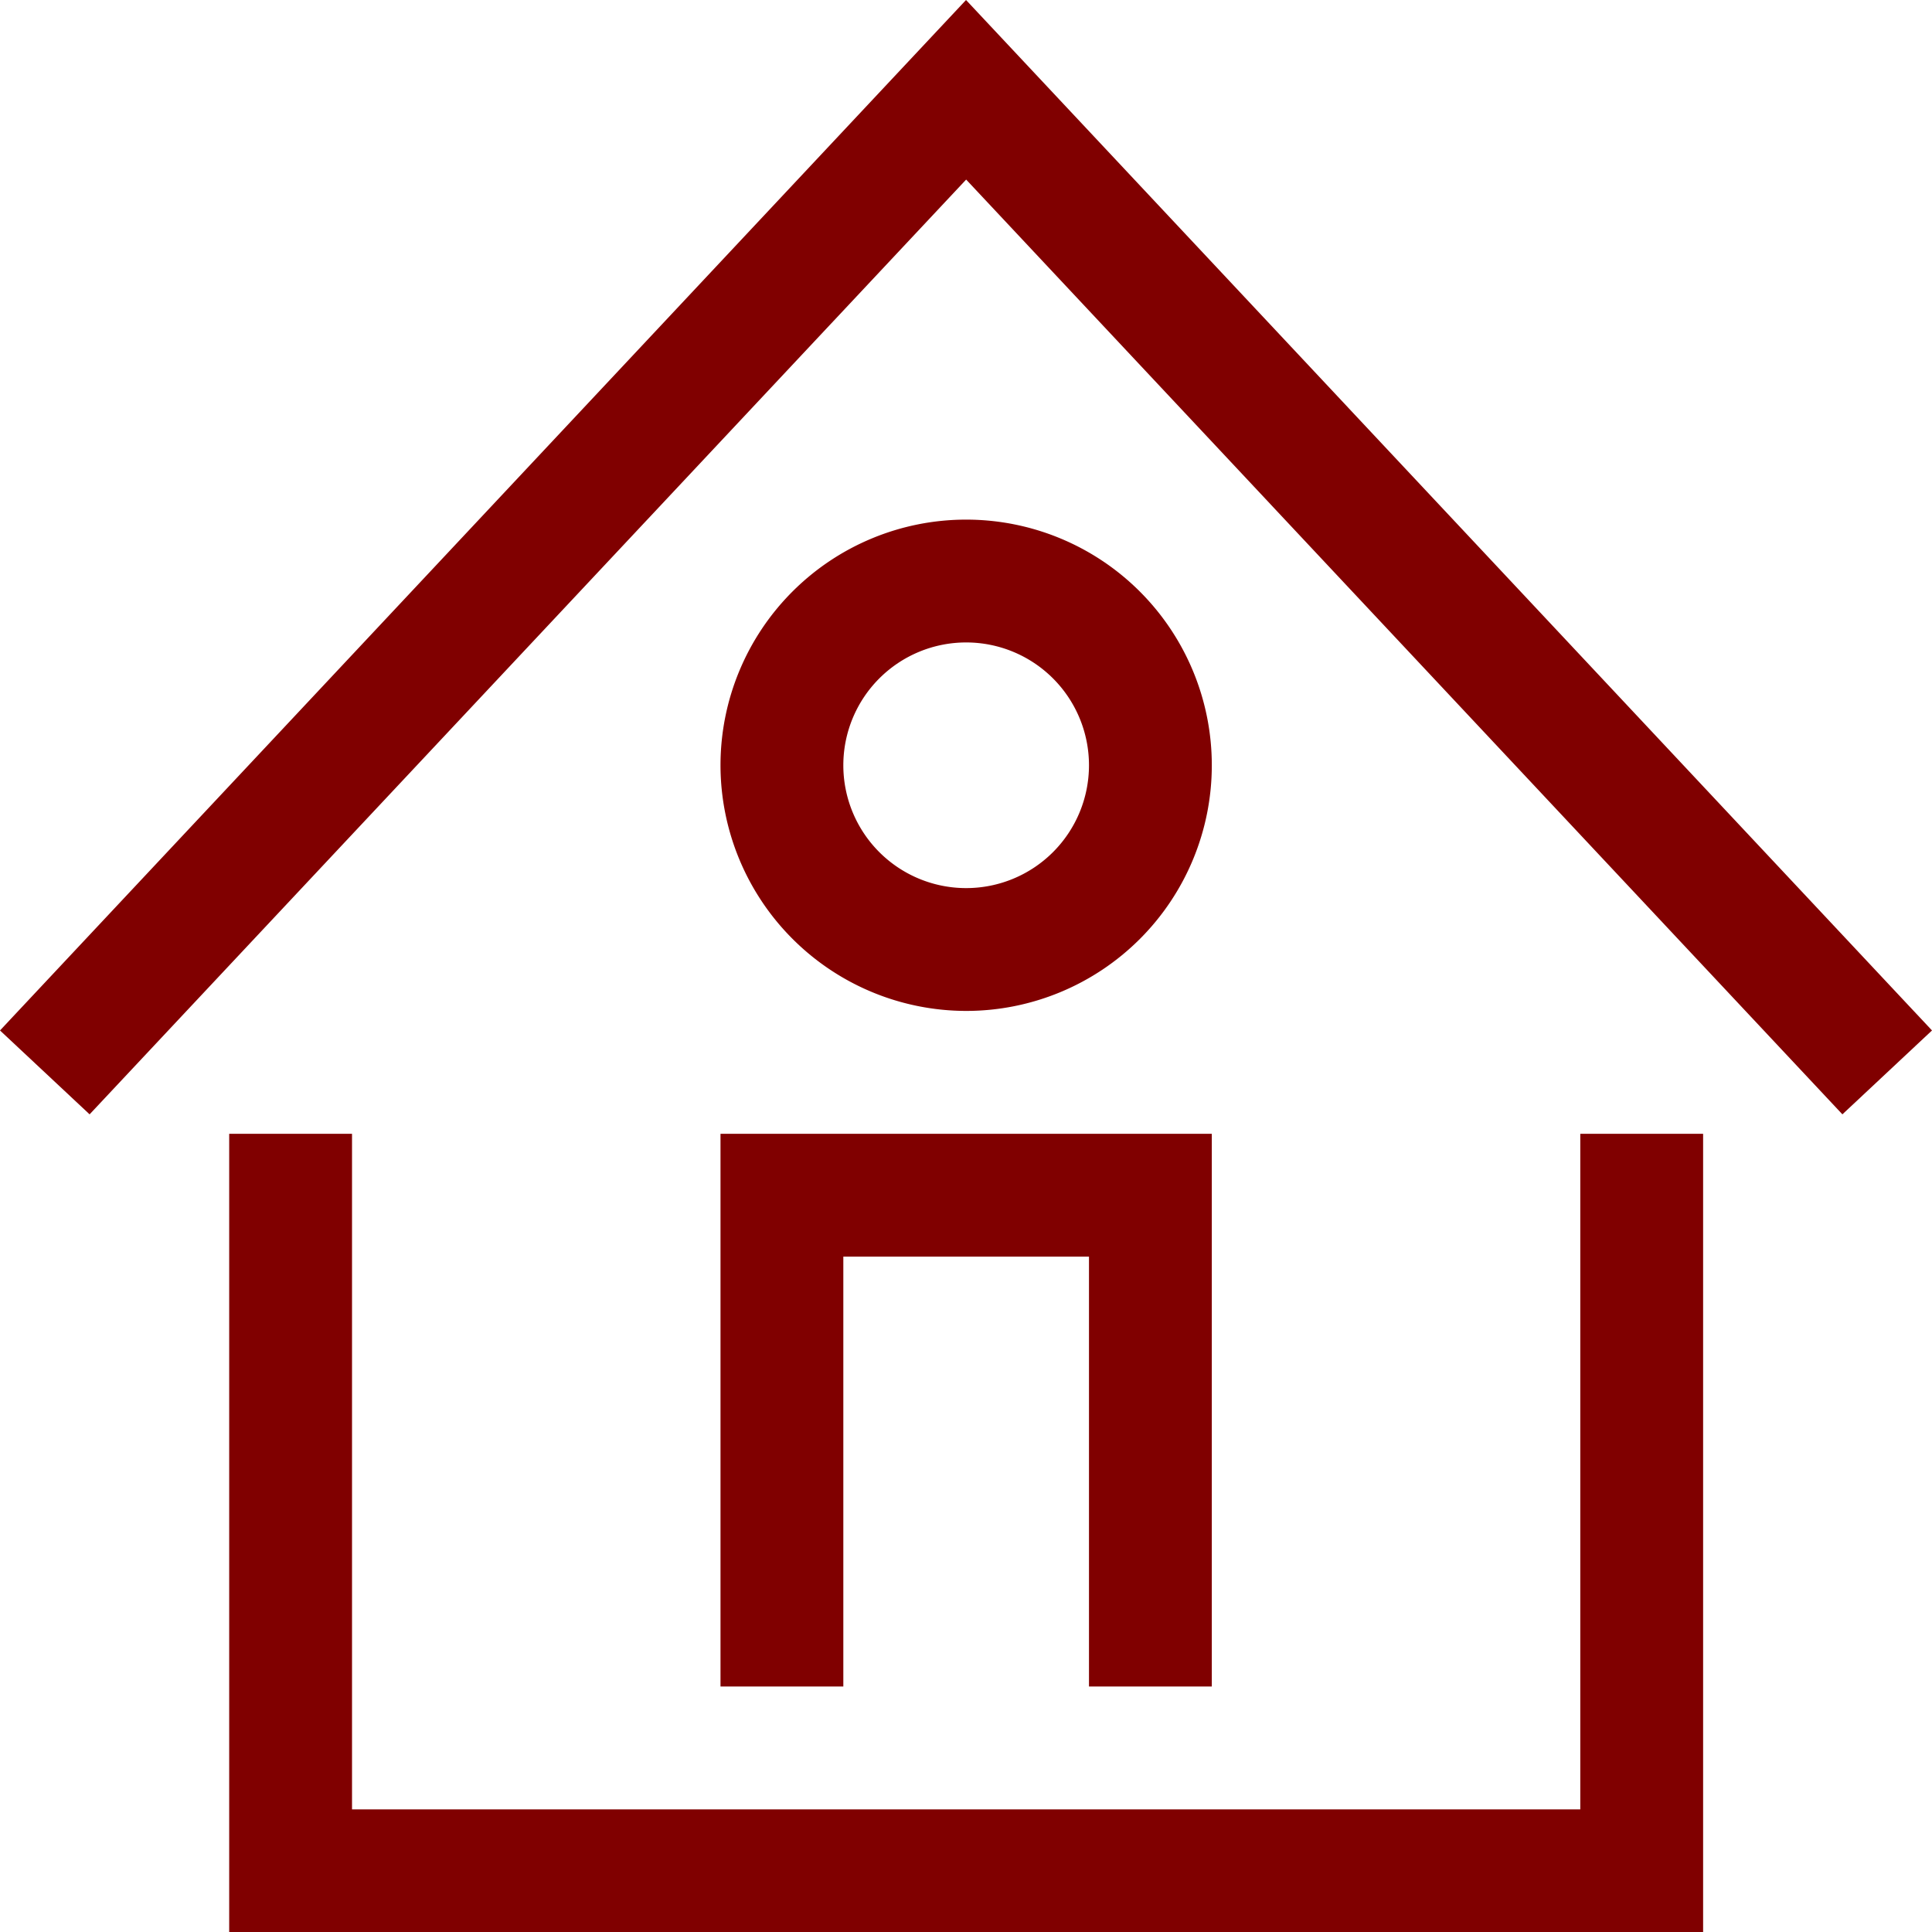 <svg xmlns="http://www.w3.org/2000/svg" width="31.459" height="31.462" viewBox="0 0 31.459 31.462"><defs><style>.a{fill:#800000;}</style></defs><path class="a" d="M3.732,31.462v-13h2v11h20v-11h2v13Zm14-4v-7h-4v7h-2v-9h8v9Zm-2-24.538L1.459,18.145,0,16.779,15.73,0,31.459,16.779,30,18.145Zm-4,9.537a4,4,0,1,1,4,4A4.005,4.005,0,0,1,11.732,12.461Zm2,0a2,2,0,1,0,2-2A2,2,0,0,0,13.732,12.461Z"/></svg>